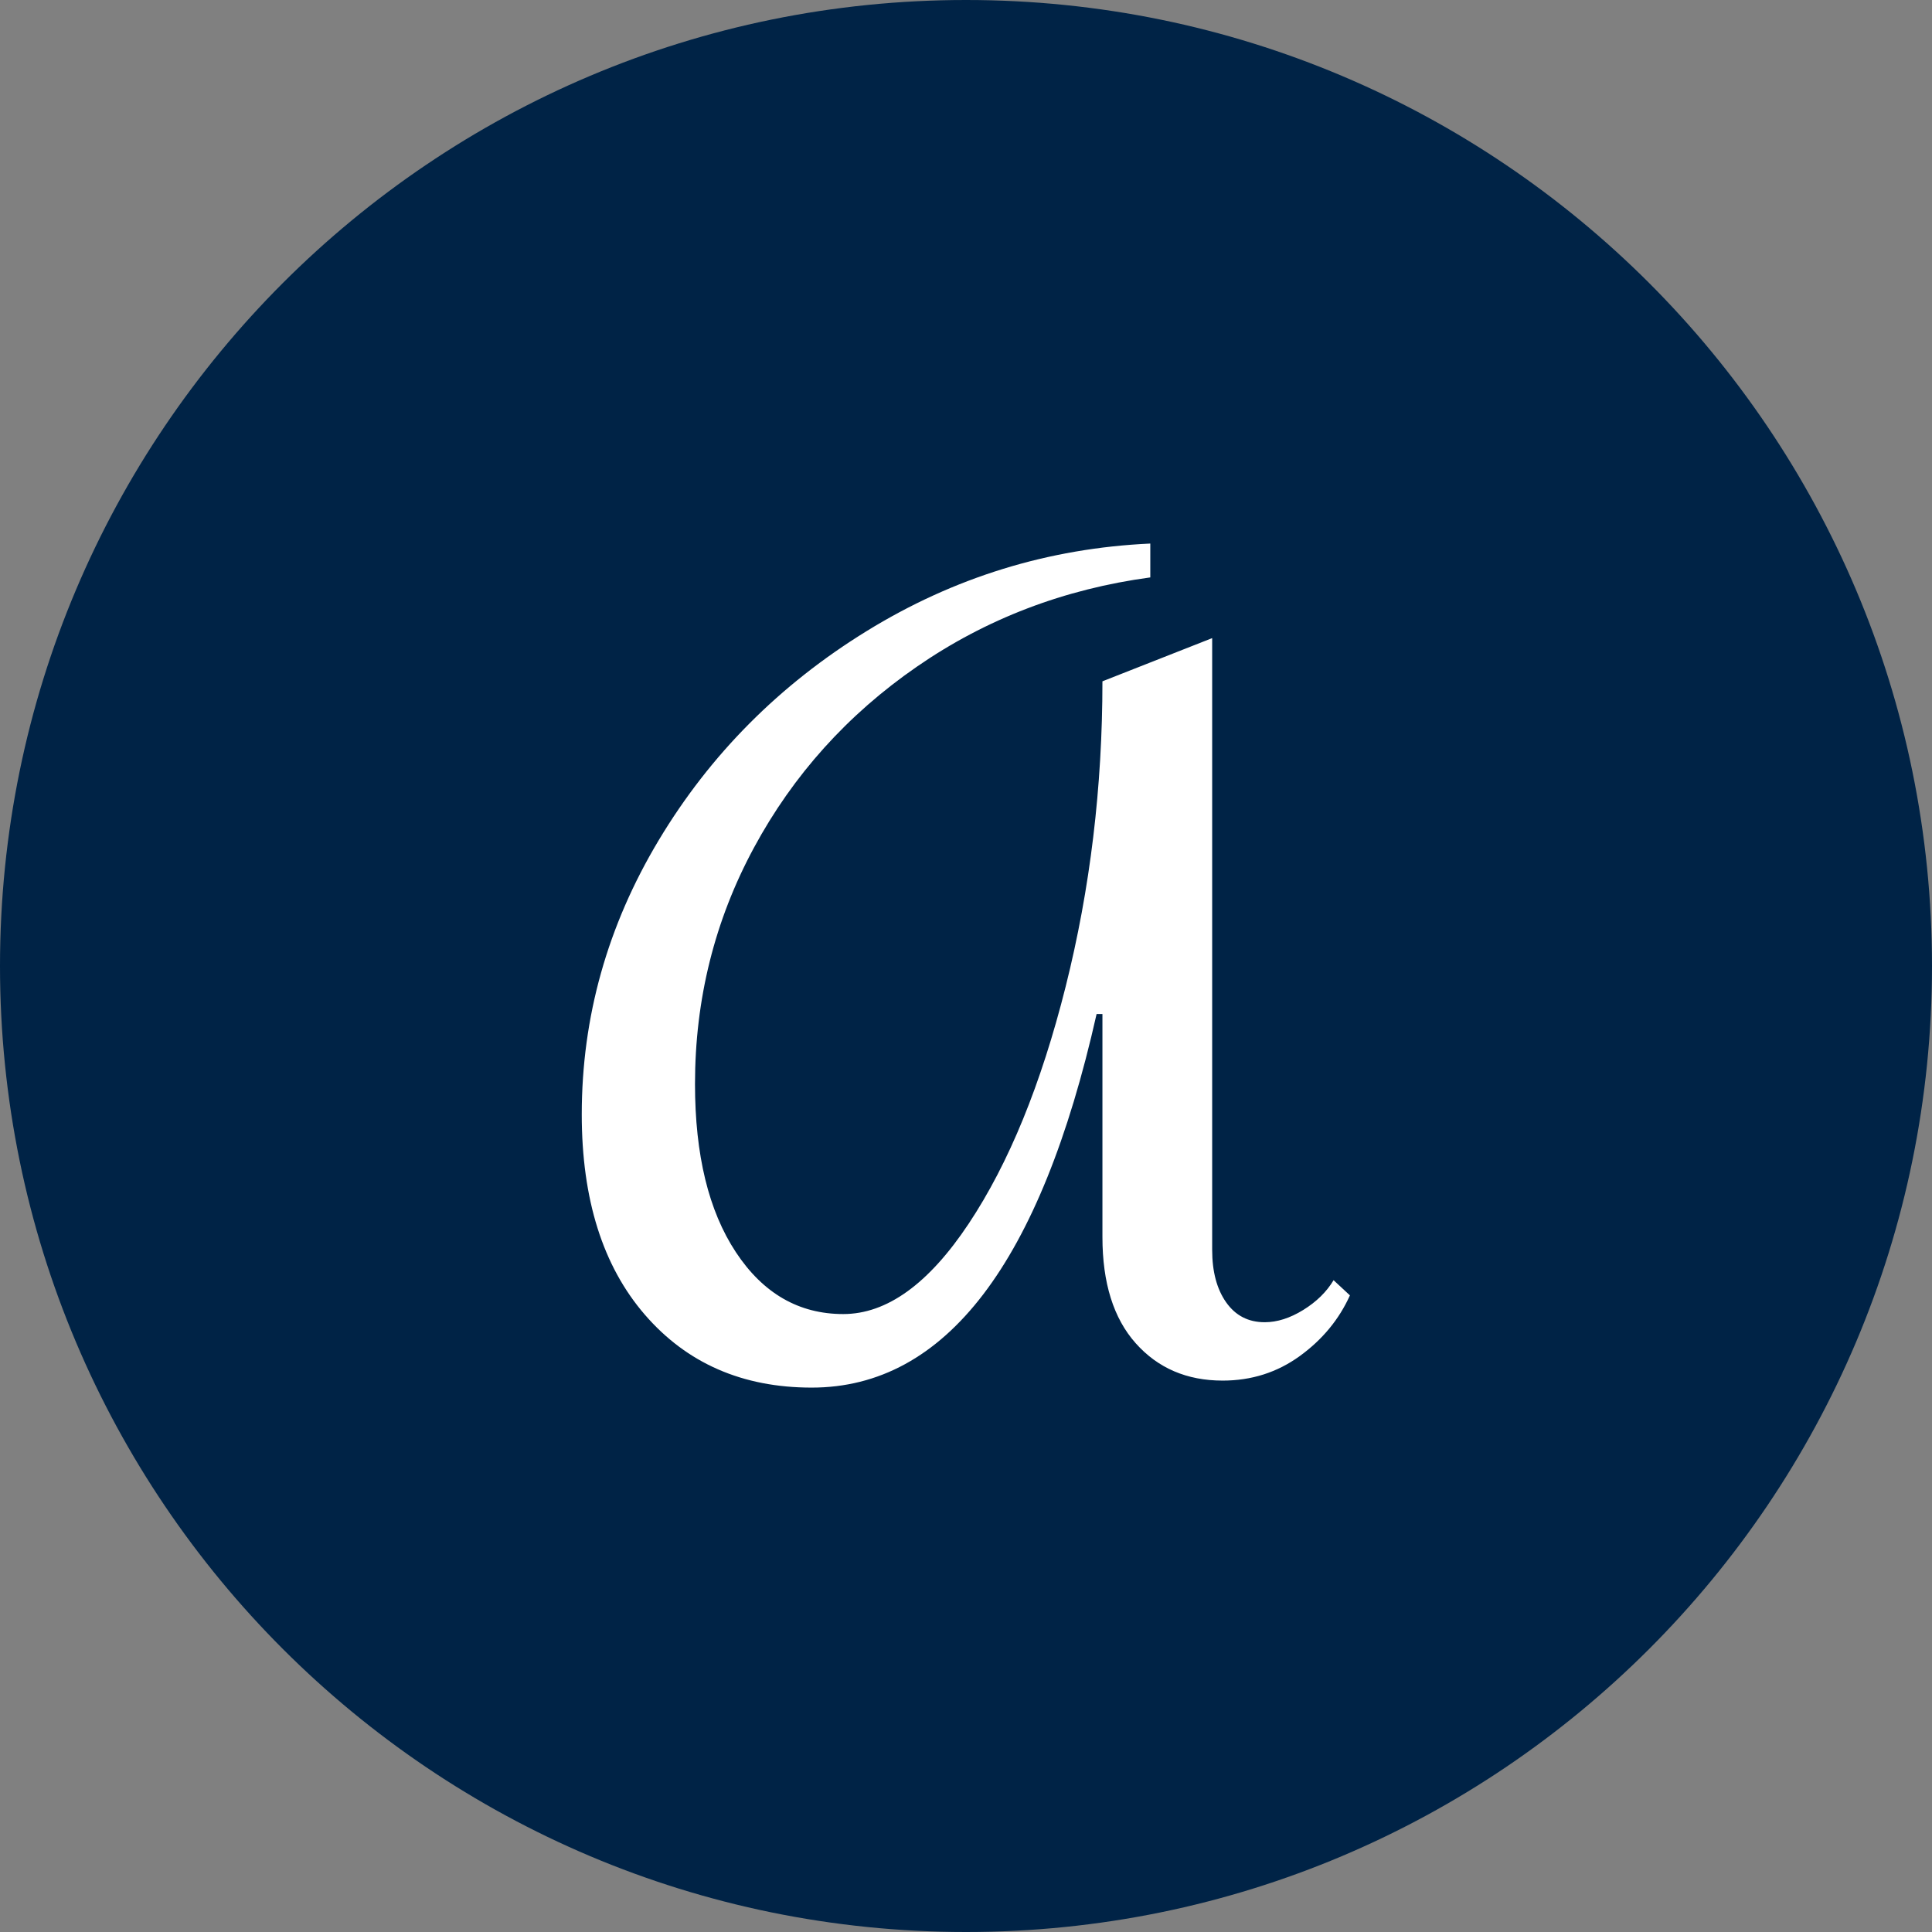 <?xml version="1.0" encoding="utf-8"?>
<svg width="2235px" height="2235px" viewBox="0 0 2235 2235" version="1.1" xmlns:xlink="http://www.w3.org/1999/xlink" xmlns="http://www.w3.org/2000/svg">
  <rect x="0" y="0" width="2235" height="2235" fill="#808080" stroke="none"/>
  <g id="logo_circle">
    <path d="M0 1117.5C0 500.322 500.322 0 1117.5 0C1734.68 0 2235 500.322 2235 1117.5C2235 1734.68 1734.68 2235 1117.5 2235C500.322 2235 0 1734.68 0 1117.5Z" id="Ellipse" fill="#002346" fill-rule="evenodd" stroke="none" />
    <g id="A" transform="translate(673 628.8)">
      <g id="A">
        <path d="M657.702 39.165C557.763 52.67 467.729 87.108 387.598 142.48C307.468 197.851 244.669 267.627 199.201 351.81C153.734 435.992 131 527.152 131 625.289C131 707.221 146.756 772.045 178.268 819.764C209.78 867.482 251.196 891.341 302.516 891.341C352.935 891.341 401.328 856.453 447.696 786.676C494.064 716.899 531.428 625.514 559.789 512.521C588.15 399.528 602.33 281.808 602.33 159.361L729.279 109.392L729.279 817.063C729.279 842.272 734.681 862.53 745.485 877.836C756.289 893.142 771.145 900.795 790.052 900.795C804.458 900.795 819.313 896.068 834.619 886.614C849.925 877.161 861.63 865.681 869.733 852.176L888.64 869.733C876.035 897.643 856.678 921.052 830.568 939.96C804.458 958.867 774.746 968.32 741.434 968.32C700.018 968.32 666.48 953.915 640.82 925.104C615.16 896.293 602.33 855.327 602.33 802.207L602.33 544.258L595.578 544.258C530.753 832.368 420.911 976.424 266.052 976.424C185.921 976.424 121.547 948.288 72.928 892.016C24.309 835.745 -4.7702e-06 758.54 0 660.403C0 547.86 29.711 442.069 89.134 343.031C148.557 243.993 228.687 163.413 329.526 101.289C430.365 39.165 539.756 5.402 657.702 0L657.702 39.165Z" id="A" fill="#FFFFFF" fill-rule="evenodd" stroke="none" />
      </g>
    </g>
  </g>
</svg>